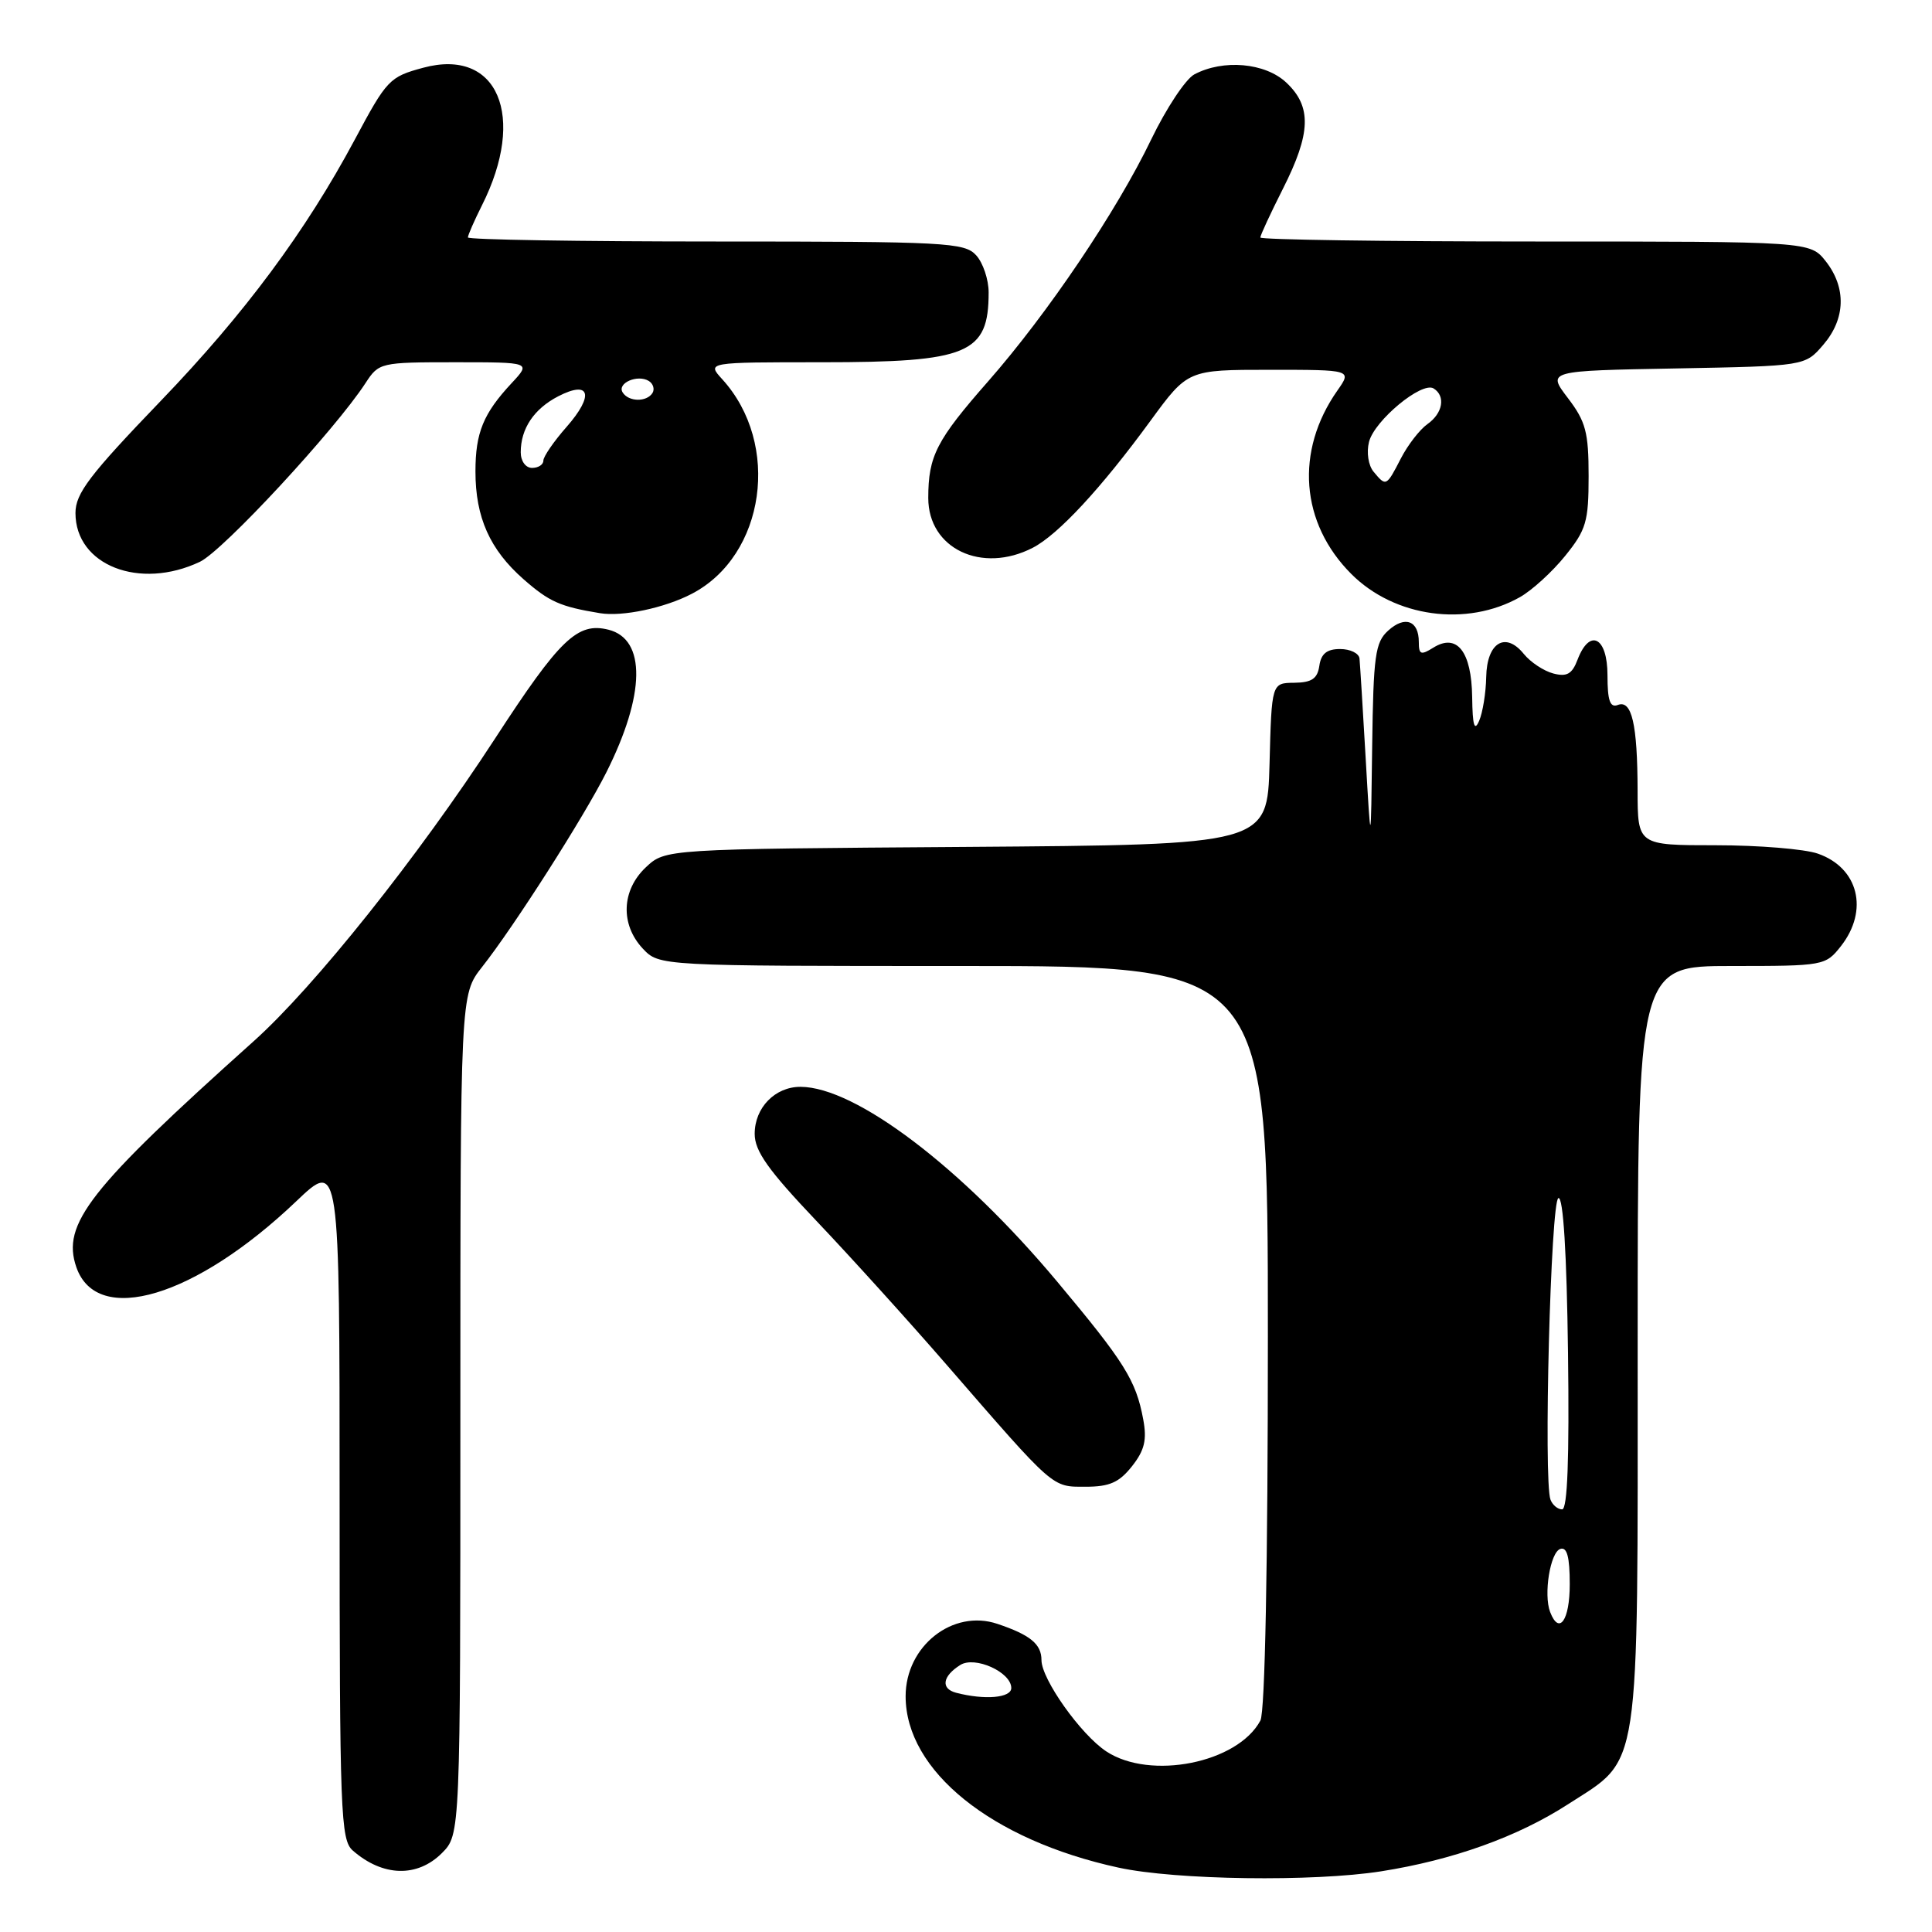 <?xml version="1.0" encoding="UTF-8" standalone="no"?>
<!DOCTYPE svg PUBLIC "-//W3C//DTD SVG 1.1//EN" "http://www.w3.org/Graphics/SVG/1.1/DTD/svg11.dtd" >
<svg xmlns="http://www.w3.org/2000/svg" xmlns:xlink="http://www.w3.org/1999/xlink" version="1.1" viewBox="0 0 256 256">
 <g >
 <path fill="currentColor"
d=" M 183.00 247.96 C 192.53 246.46 201.10 243.38 207.76 239.08 C 217.48 232.80 217.00 235.93 217.00 178.10 C 217.00 128.00 217.00 128.00 229.43 128.00 C 241.66 128.00 241.89 127.96 243.93 125.37 C 247.66 120.62 246.26 114.98 240.87 113.11 C 239.13 112.50 233.04 112.00 227.35 112.00 C 217.00 112.00 217.00 112.00 216.99 104.75 C 216.97 95.94 216.22 92.70 214.37 93.41 C 213.34 93.81 213.00 92.84 213.00 89.47 C 213.00 84.40 210.64 83.19 209.03 87.42 C 208.31 89.32 207.61 89.71 205.82 89.24 C 204.56 88.91 202.81 87.75 201.92 86.66 C 199.48 83.63 197.01 85.14 196.93 89.72 C 196.89 91.80 196.47 94.40 196.00 95.50 C 195.37 96.98 195.12 96.16 195.07 92.37 C 194.99 86.32 193.05 83.86 189.92 85.82 C 188.27 86.85 188.00 86.74 188.00 85.07 C 188.00 82.23 186.16 81.54 183.94 83.56 C 182.22 85.11 181.98 86.86 181.82 98.90 C 181.65 112.50 181.65 112.50 180.96 100.50 C 180.58 93.90 180.21 87.94 180.14 87.25 C 180.06 86.56 178.91 86.00 177.57 86.00 C 175.82 86.00 175.05 86.62 174.82 88.22 C 174.57 89.93 173.82 90.44 171.50 90.47 C 168.50 90.50 168.50 90.50 168.22 101.22 C 167.93 111.93 167.93 111.93 128.05 112.22 C 88.16 112.50 88.16 112.50 85.58 114.92 C 82.35 117.96 82.18 122.49 85.17 125.69 C 87.35 128.00 87.35 128.00 127.67 128.00 C 168.00 128.00 168.00 128.00 168.00 177.07 C 168.00 207.44 167.62 226.83 167.01 227.98 C 164.00 233.61 152.43 235.92 146.59 232.07 C 143.21 229.84 138.00 222.50 138.00 219.97 C 138.00 217.85 136.51 216.63 132.16 215.17 C 126.25 213.18 120.00 218.11 120.00 224.76 C 120.00 234.65 131.39 243.82 148.21 247.47 C 155.79 249.12 174.03 249.37 183.00 247.96 Z  M 58.55 245.55 C 61.00 243.09 61.00 243.09 61.00 187.44 C 61.00 131.79 61.00 131.79 63.87 128.14 C 68.11 122.77 77.37 108.26 80.35 102.33 C 85.52 92.04 85.63 84.70 80.63 83.44 C 76.52 82.41 74.19 84.65 65.61 97.84 C 55.37 113.57 41.67 130.75 33.61 137.97 C 11.79 157.52 8.13 162.19 10.12 167.92 C 12.87 175.81 25.92 171.89 39.25 159.18 C 45.00 153.70 45.00 153.70 45.00 198.69 C 45.00 240.30 45.13 243.80 46.75 245.21 C 50.72 248.68 55.29 248.80 58.55 245.55 Z  M 150.00 194.28 C 151.67 192.16 151.99 190.78 151.48 188.06 C 150.52 182.90 149.01 180.49 140.08 169.82 C 127.44 154.70 113.38 144.04 106.08 144.01 C 102.70 144.00 100.00 146.77 100.00 150.24 C 100.00 152.53 101.77 155.03 108.25 161.85 C 112.79 166.63 120.55 175.21 125.50 180.92 C 139.82 197.42 139.34 197.00 143.85 197.00 C 147.02 197.00 148.30 196.43 150.00 194.28 Z  M 91.67 78.68 C 101.41 73.61 103.51 58.82 95.70 50.25 C 93.65 48.00 93.65 48.00 108.88 48.00 C 128.32 48.00 131.00 46.88 131.00 38.75 C 131.00 37.05 130.26 34.83 129.35 33.83 C 127.81 32.13 125.39 32.00 94.85 32.00 C 76.78 32.00 62.00 31.76 62.00 31.46 C 62.00 31.16 62.84 29.25 63.86 27.21 C 69.81 15.39 65.95 6.32 56.10 8.97 C 51.60 10.18 51.26 10.55 47.01 18.50 C 40.51 30.65 32.40 41.58 21.34 53.08 C 11.85 62.95 10.00 65.38 10.00 67.98 C 10.00 74.91 18.50 78.23 26.49 74.44 C 29.56 72.98 44.40 56.96 48.44 50.75 C 50.20 48.05 50.41 48.00 60.30 48.00 C 70.37 48.00 70.37 48.00 67.81 50.75 C 64.04 54.79 63.00 57.33 63.00 62.47 C 63.00 68.56 64.91 72.83 69.37 76.75 C 72.78 79.74 74.21 80.38 79.50 81.25 C 82.47 81.74 88.07 80.56 91.67 78.68 Z  M 201.39 79.13 C 202.99 78.23 205.69 75.77 207.39 73.66 C 210.18 70.21 210.50 69.12 210.50 63.08 C 210.50 57.27 210.12 55.85 207.75 52.74 C 205.00 49.13 205.00 49.13 222.09 48.82 C 239.18 48.50 239.18 48.50 241.59 45.69 C 244.55 42.25 244.67 38.13 241.93 34.63 C 239.85 32.00 239.85 32.00 203.43 32.00 C 183.39 32.00 167.00 31.76 167.00 31.47 C 167.00 31.18 168.35 28.27 170.00 25.00 C 173.72 17.64 173.83 14.12 170.44 10.94 C 167.64 8.31 162.08 7.82 158.25 9.86 C 157.09 10.49 154.53 14.36 152.55 18.46 C 147.98 27.97 138.84 41.52 130.96 50.50 C 124.08 58.33 123.00 60.43 123.00 65.99 C 123.00 72.70 130.09 76.07 136.85 72.58 C 140.23 70.83 145.92 64.69 152.45 55.75 C 157.39 49.00 157.39 49.00 168.26 49.00 C 179.14 49.00 179.14 49.00 177.21 51.75 C 171.58 59.77 172.31 69.31 179.06 76.06 C 184.79 81.79 194.33 83.11 201.39 79.13 Z  M 126.69 224.30 C 124.63 223.76 124.87 222.11 127.24 220.62 C 129.18 219.39 134.00 221.57 134.00 223.67 C 134.00 224.98 130.50 225.29 126.69 224.30 Z  M 205.40 213.60 C 204.51 211.27 205.41 205.68 206.75 205.24 C 207.64 204.95 208.00 206.30 208.00 209.92 C 208.00 214.72 206.59 216.71 205.40 213.60 Z  M 205.45 198.72 C 204.50 196.25 205.48 159.00 206.50 158.75 C 207.14 158.59 207.60 166.05 207.77 179.25 C 207.95 193.27 207.70 200.00 206.99 200.00 C 206.41 200.00 205.72 199.42 205.45 198.72 Z  M 69.00 59.93 C 69.00 56.79 70.75 54.18 73.97 52.51 C 78.20 50.33 78.76 52.37 75.08 56.56 C 73.38 58.49 72.00 60.50 72.00 61.03 C 72.00 61.57 71.33 62.00 70.50 62.00 C 69.65 62.00 69.00 61.10 69.00 59.93 Z  M 82.50 51.99 C 81.74 50.76 84.49 49.57 85.97 50.48 C 86.55 50.84 86.77 51.56 86.46 52.07 C 85.69 53.30 83.28 53.26 82.50 51.99 Z  M 182.01 62.51 C 181.31 61.67 181.05 59.95 181.40 58.56 C 182.11 55.72 188.40 50.51 189.96 51.47 C 191.58 52.48 191.19 54.75 189.15 56.19 C 188.13 56.91 186.54 58.96 185.62 60.75 C 183.70 64.48 183.66 64.50 182.01 62.51 Z "/>
</g>
</svg>